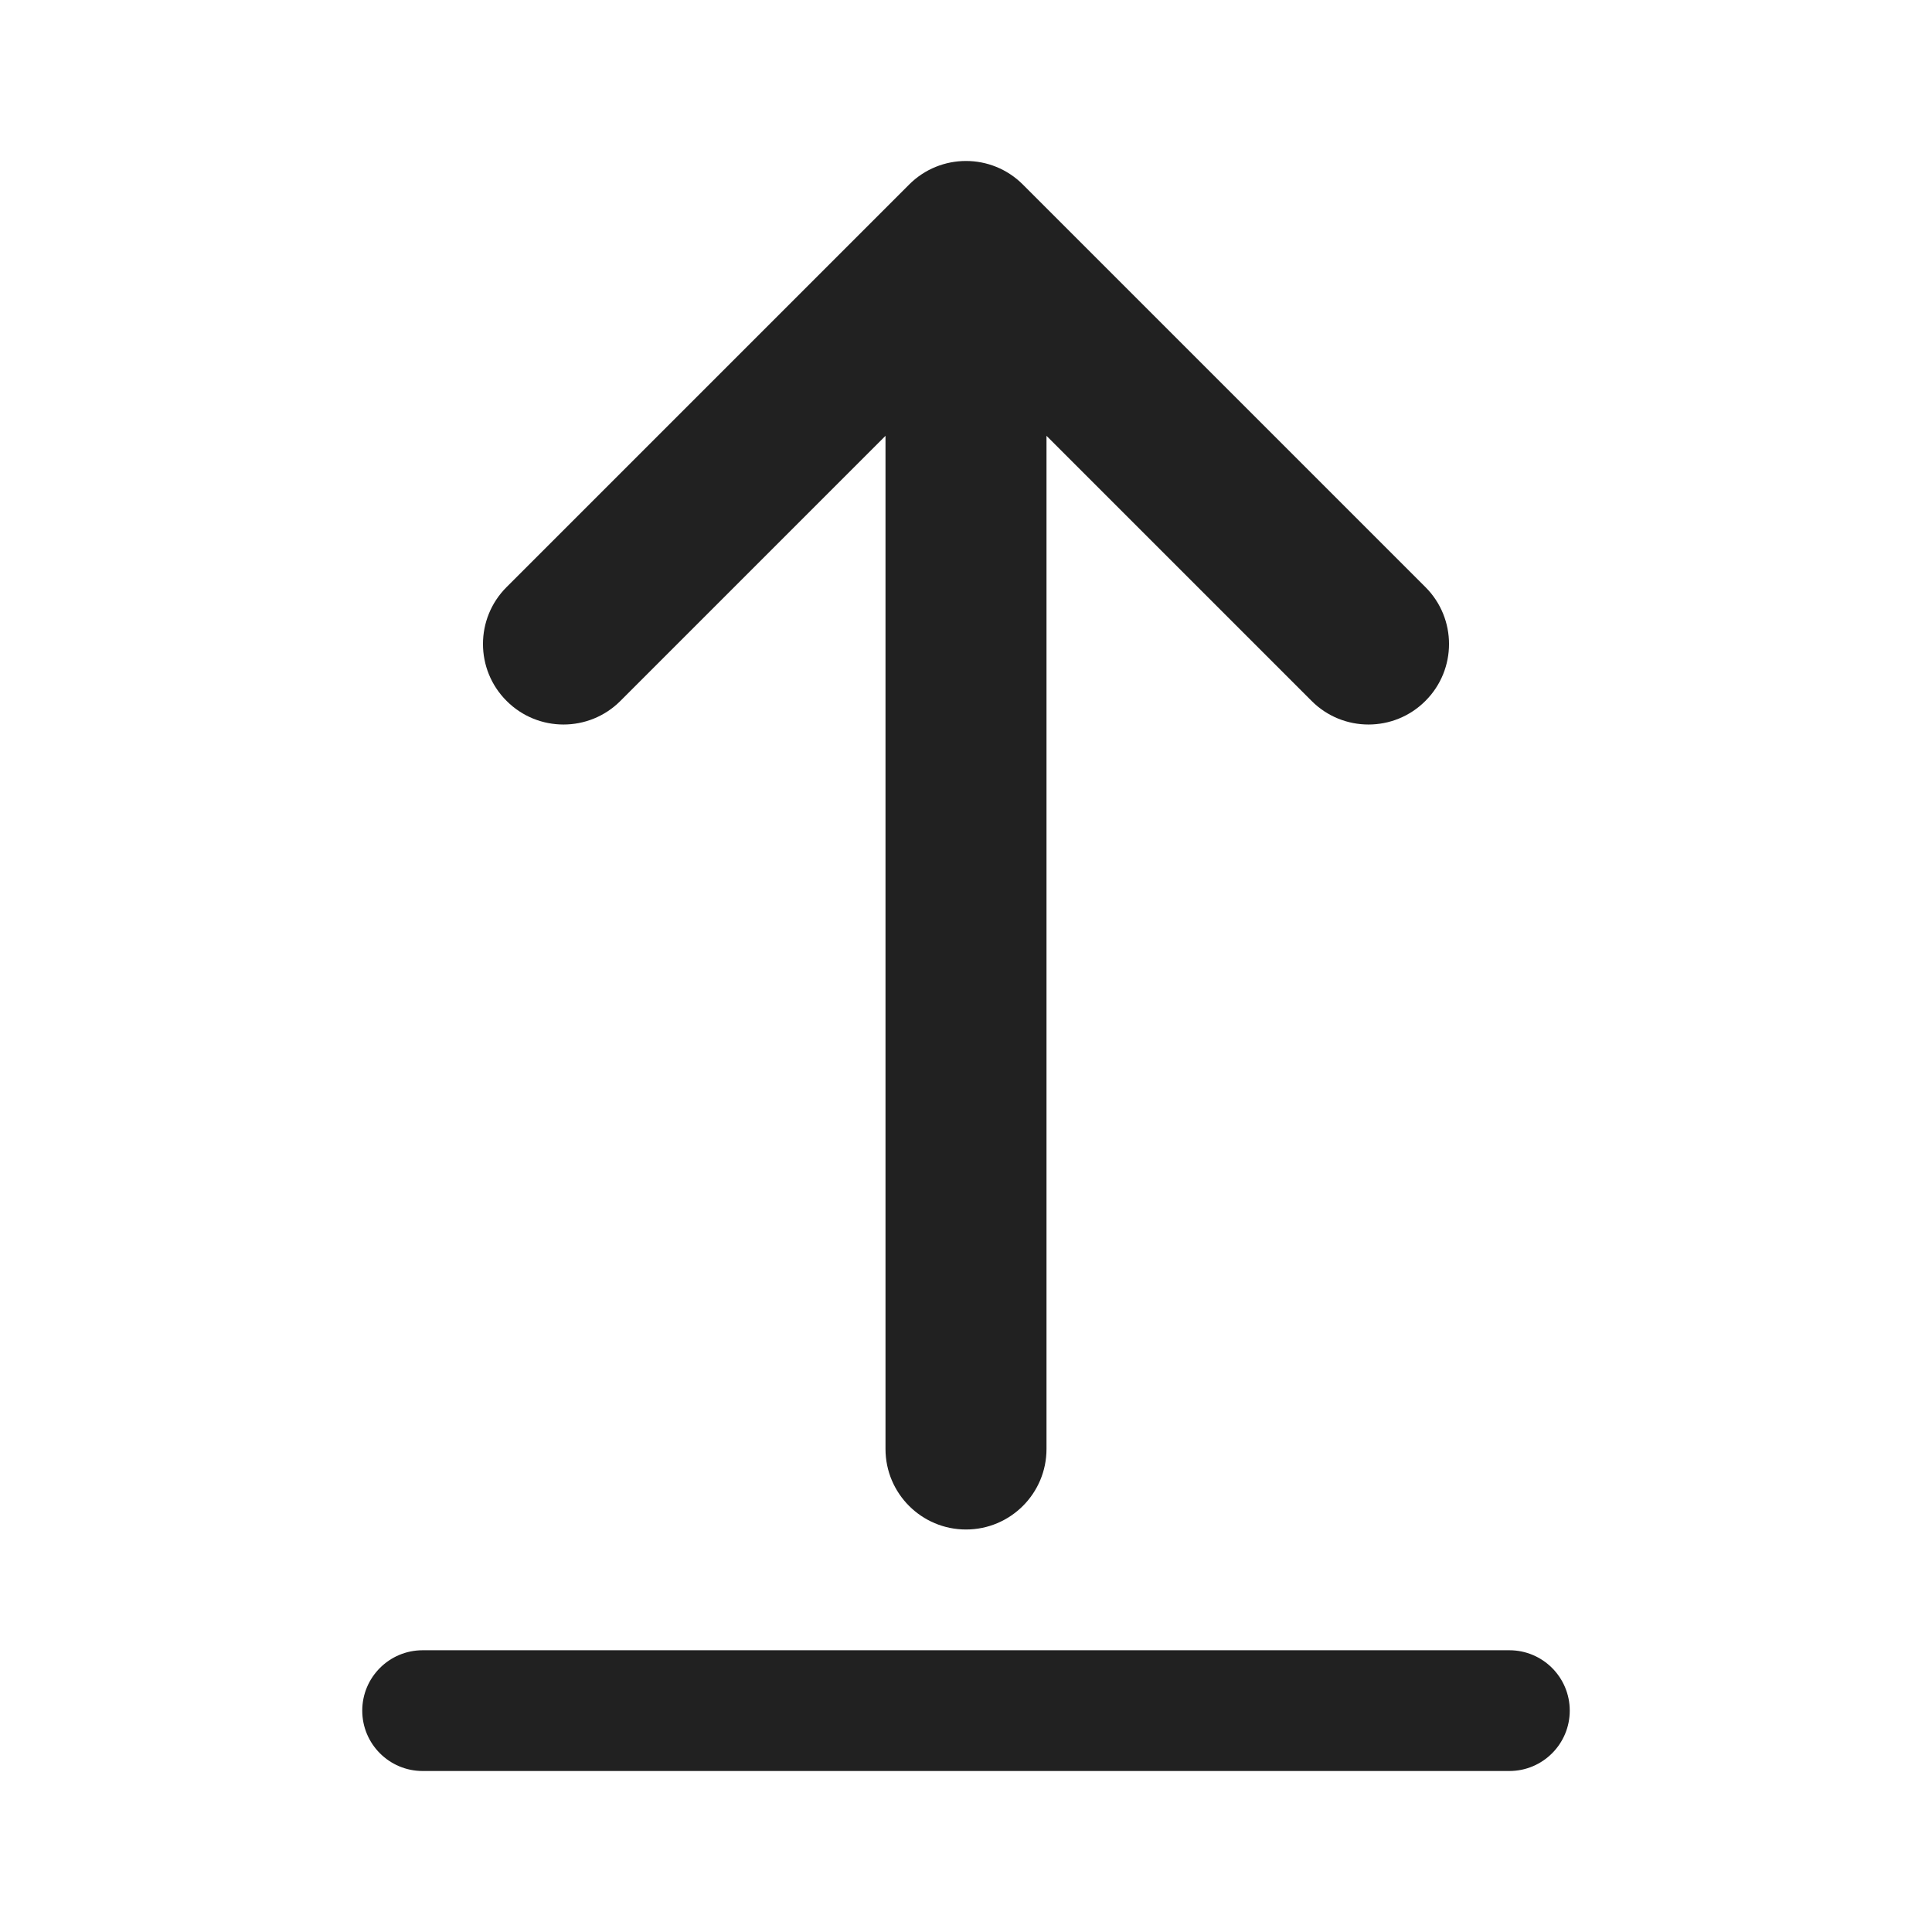 <svg width="24" height="24" viewBox="0 0 24 24" fill="none" xmlns="http://www.w3.org/2000/svg">
<path d="M12.707 2.293C12.317 1.902 11.683 1.902 11.293 2.293L6.293 7.293C5.902 7.683 5.902 8.317 6.293 8.707C6.683 9.098 7.317 9.098 7.707 8.707L11 5.414V18C11 18.552 11.448 19 12 19C12.552 19 13 18.552 13 18V5.414L16.293 8.707C16.683 9.098 17.317 9.098 17.707 8.707C18.098 8.317 18.098 7.683 17.707 7.293L12.707 2.293ZM5.25 20.5C4.836 20.5 4.5 20.836 4.5 21.25C4.5 21.664 4.836 22 5.25 22H18.75C19.164 22 19.5 21.664 19.5 21.25C19.5 20.836 19.164 20.5 18.75 20.5H5.25Z" fill="#212121"/>
</svg>

